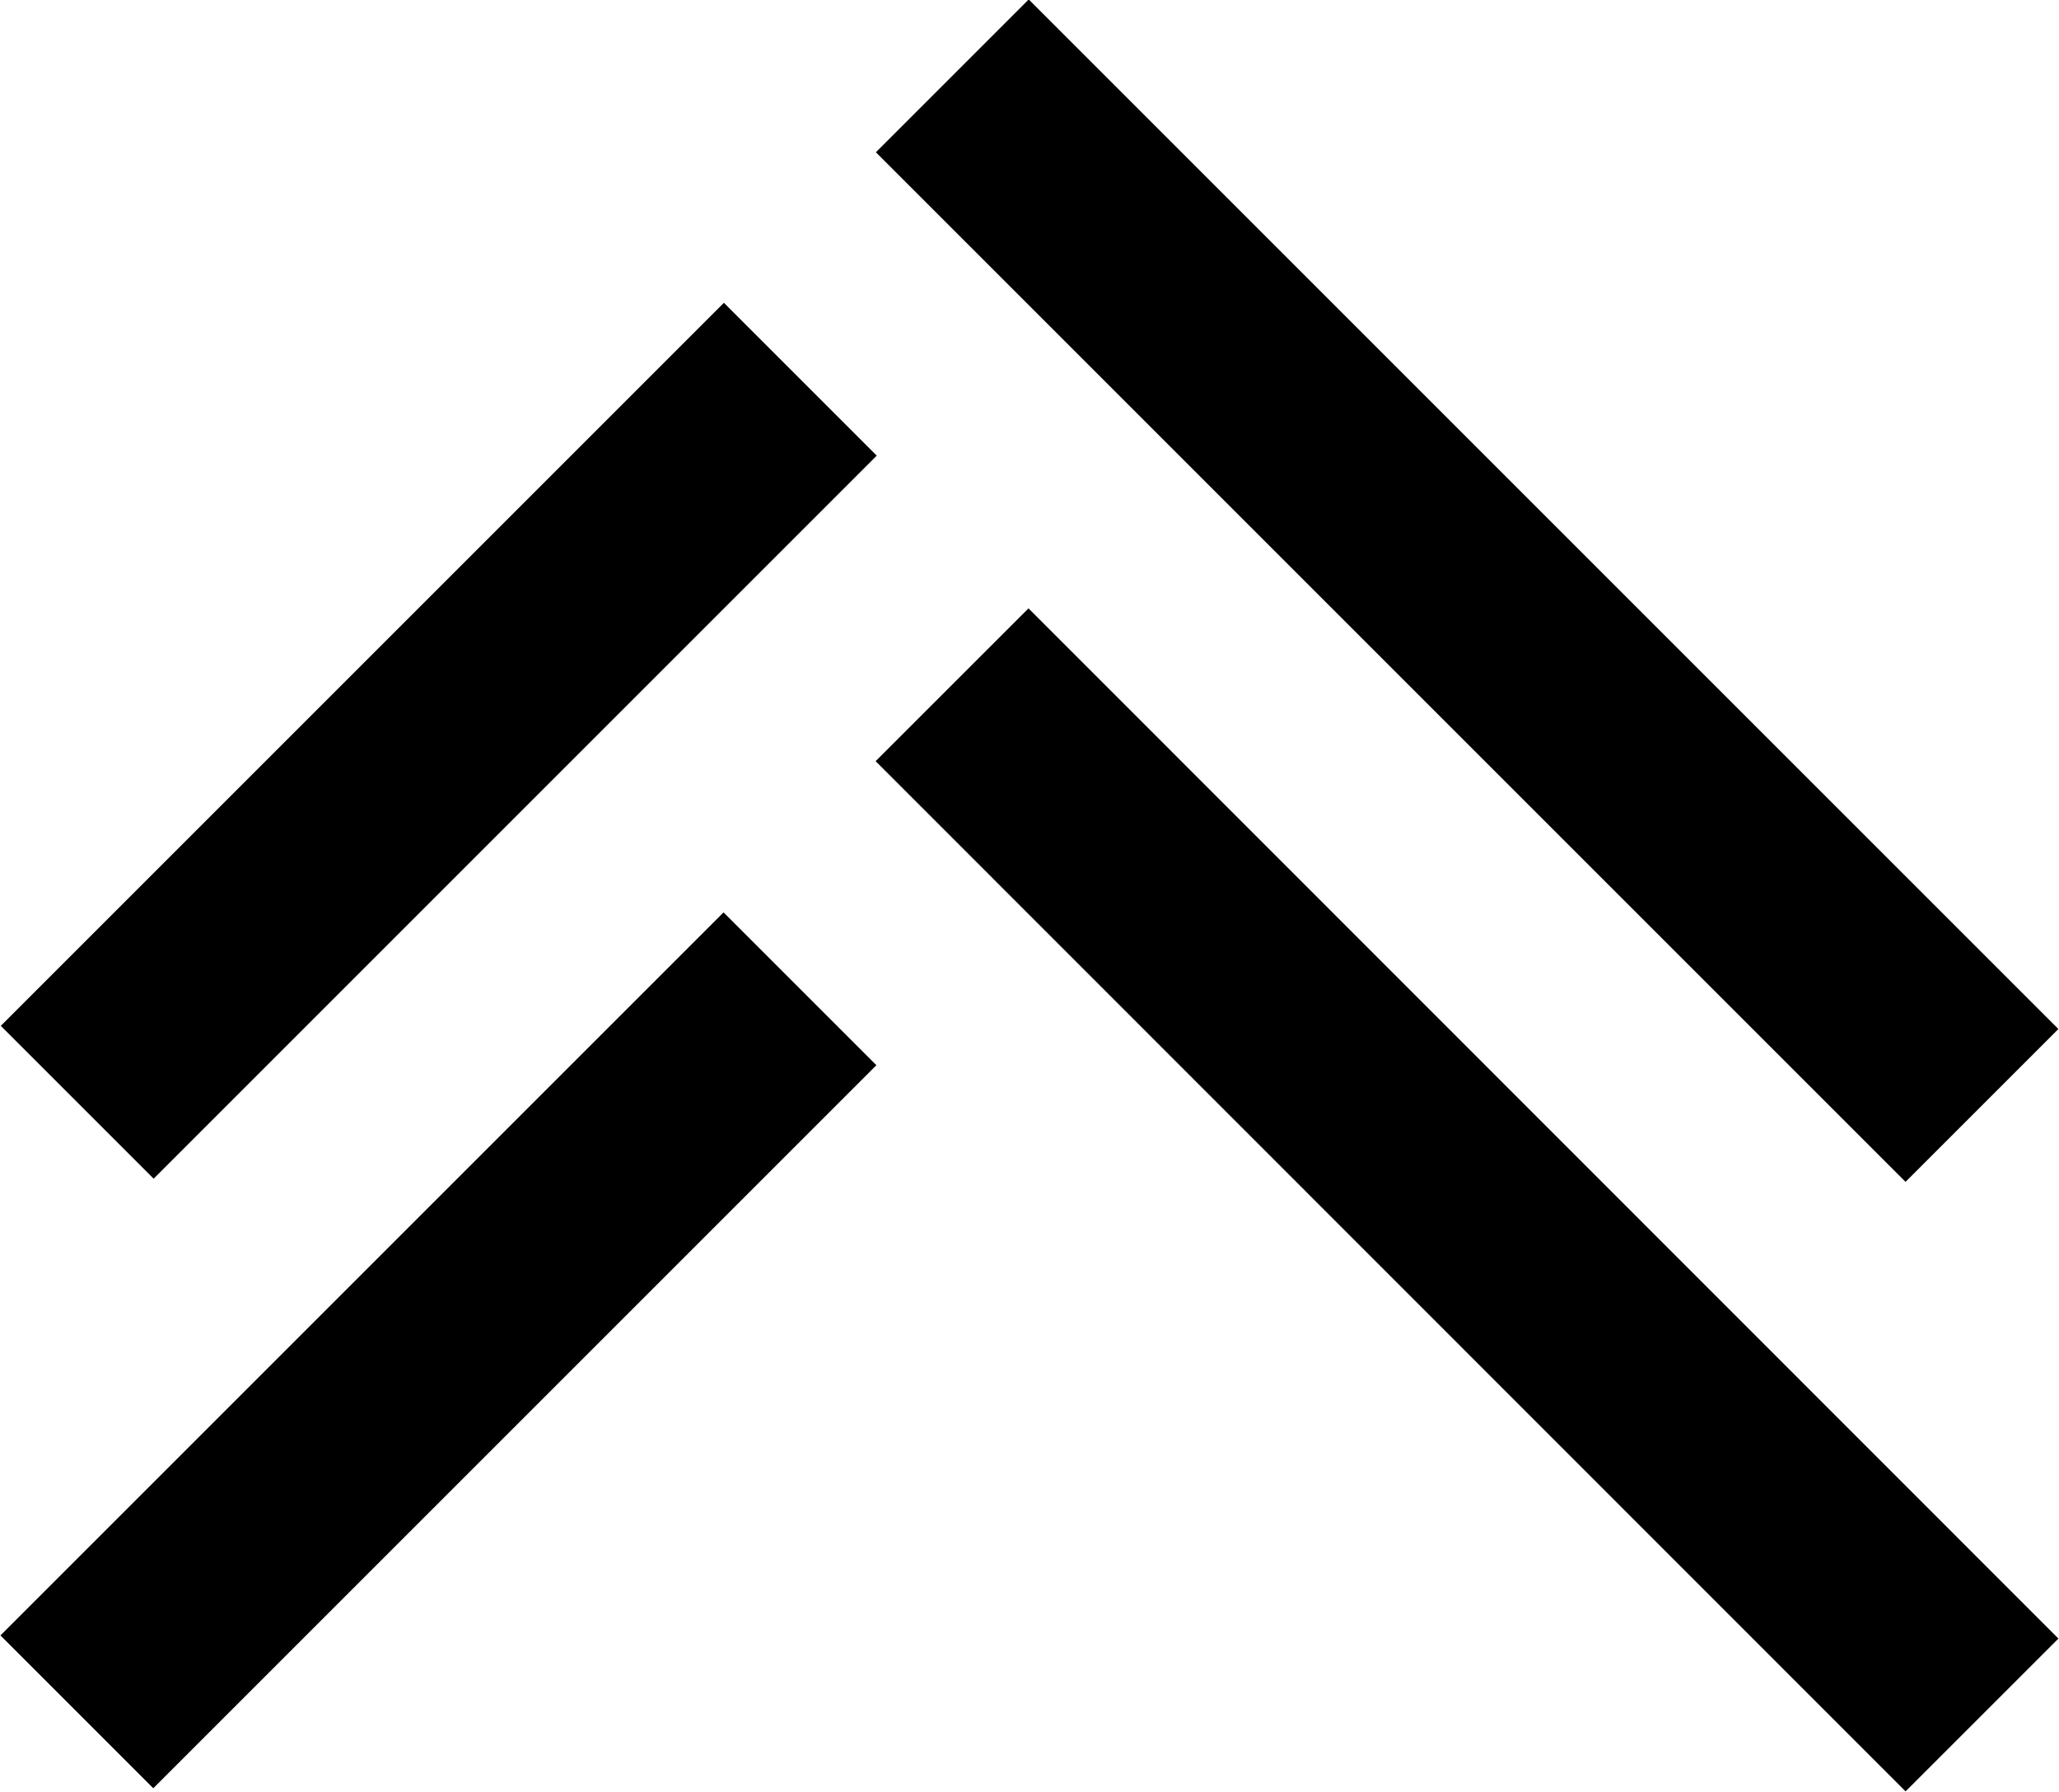 <?xml version="1.0" encoding="UTF-8"?><svg id="a" xmlns="http://www.w3.org/2000/svg" viewBox="0 0 32.96 28.69"><g id="b"><rect id="c" x="21.76" y="-2.2" width="3.46" height="23.31" transform="translate(.19 19.38) rotate(-45)"/><rect id="d" x="-1.16" y="10.13" width="16.37" height="3.46" transform="translate(-6.33 8.44) rotate(-45)"/><rect id="e" x="21.76" y="7.55" width="3.46" height="23.32" transform="translate(-6.71 22.23) rotate(-44.99)"/><rect id="f" x="-1.17" y="19.89" width="16.37" height="3.46" transform="translate(-13.23 11.29) rotate(-45)"/></g></svg>